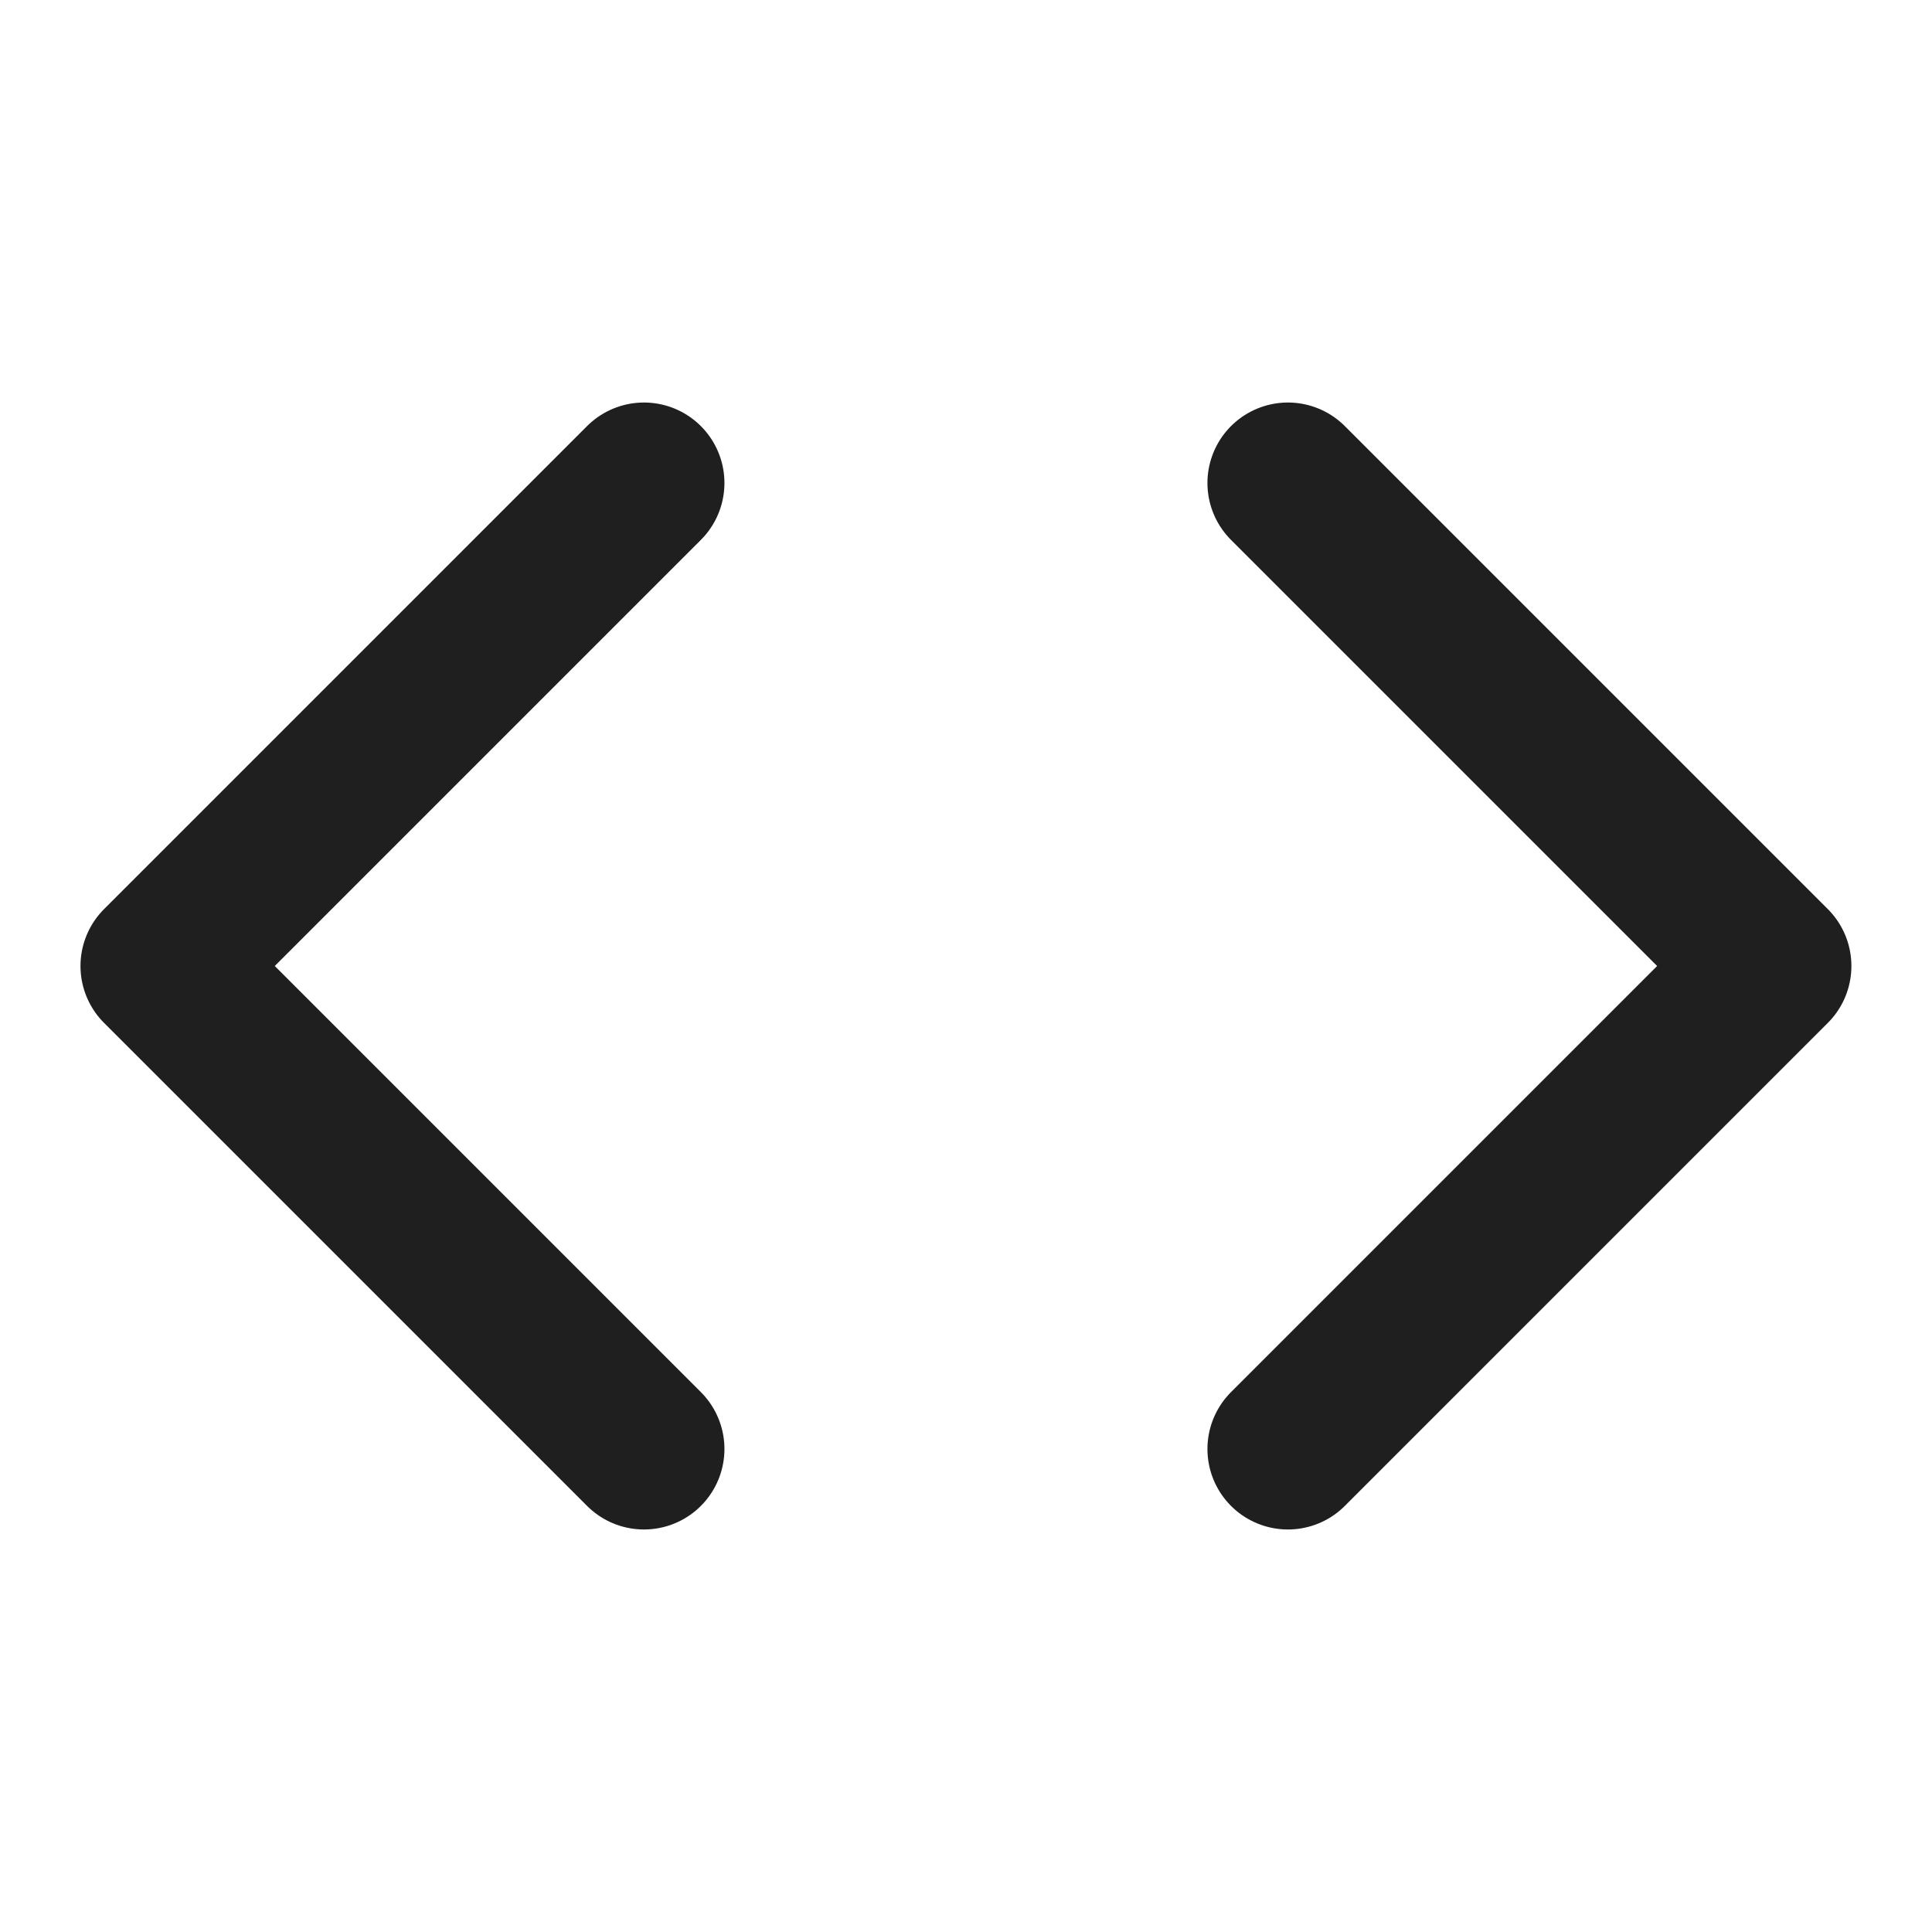 <svg width="16" height="16" viewBox="0 0 16 16" fill="none" xmlns="http://www.w3.org/2000/svg">
    <path d="M10.666 12L14.666 8L10.666 4" stroke="#201F1F" stroke-width="1.333" stroke-linecap="round" stroke-linejoin="round"/>
    <path d="M5.333 4L1.333 8L5.333 12" stroke="#201F1F" stroke-width="1.333" stroke-linecap="round" stroke-linejoin="round"/>
</svg>
